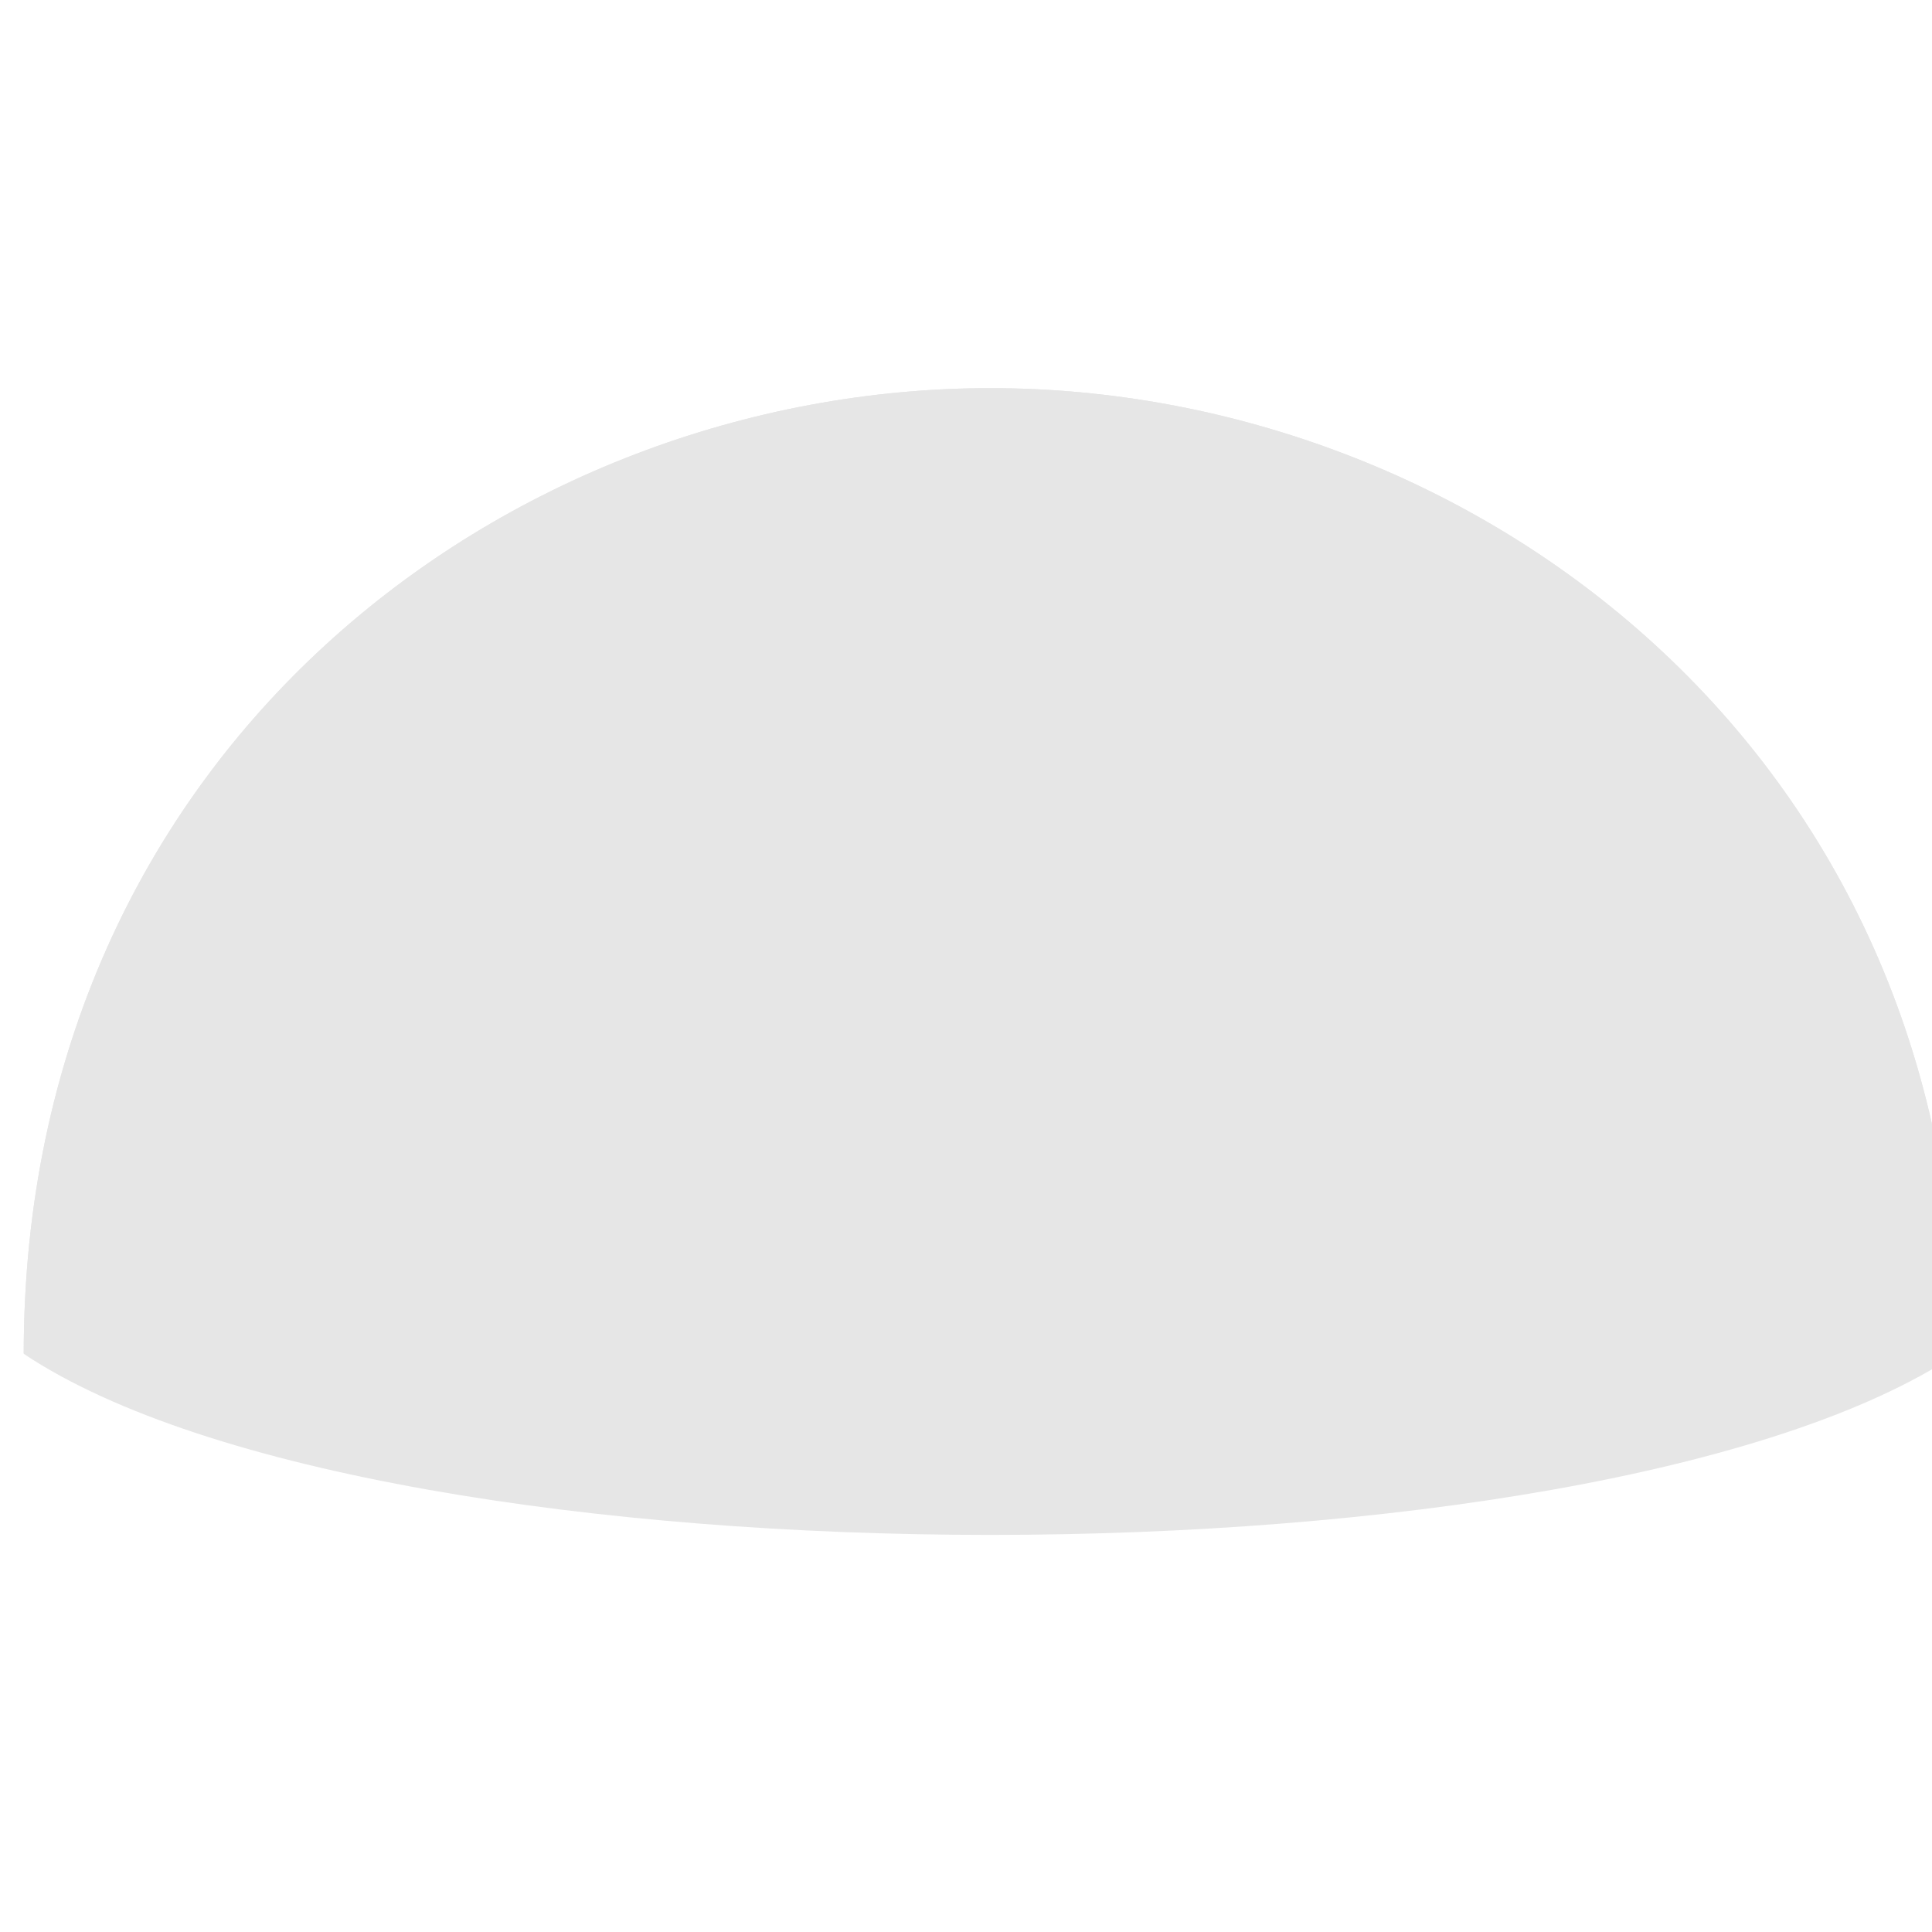 <?xml version="1.0" encoding="UTF-8" standalone="no"?>
<!-- Created with Inkscape (http://www.inkscape.org/) -->
<svg xmlns:rdf="http://www.w3.org/1999/02/22-rdf-syntax-ns#" xmlns="http://www.w3.org/2000/svg" height="32px" width="32px" version="1.1" xmlns:cc="http://creativecommons.org/ns#" xmlns:xlink="http://www.w3.org/1999/xlink" xmlns:dc="http://purl.org/dc/elements/1.1/">
 <defs></defs>
 <g transform="matrix(0.246,0,0,0.252,-609.498,-172.903)" fill="#e6e6e6">
  <path d="m1907.75,1500.36c0.521-2.122,2.374-3.9,4.656-4.8-0.359,0.61-0.562,1.304-0.562,2.062,0,2.266,1.828,4.094,4.094,4.094s4.125-1.828,4.125-4.094c0-0.759-0.235-1.453-0.594-2.062,2.284,0.9,4.166,2.677,4.687,4.8,0-5-4.102-8-8.203-8-4.101,0-8.203,3-8.203,8z" transform="matrix(7.934,0,0,7.934,-12656.858,-11128.75)"/>
  <path d="m1907.75,1500.36c3.076,2,13.33,2,16.406,0,0-5-4.102-8-8.203-8-4.101,0-8.203,3-8.203,8z" transform="matrix(7.934,0,0,7.934,-12656.858,-11128.75)"/>
 </g>
</svg>
